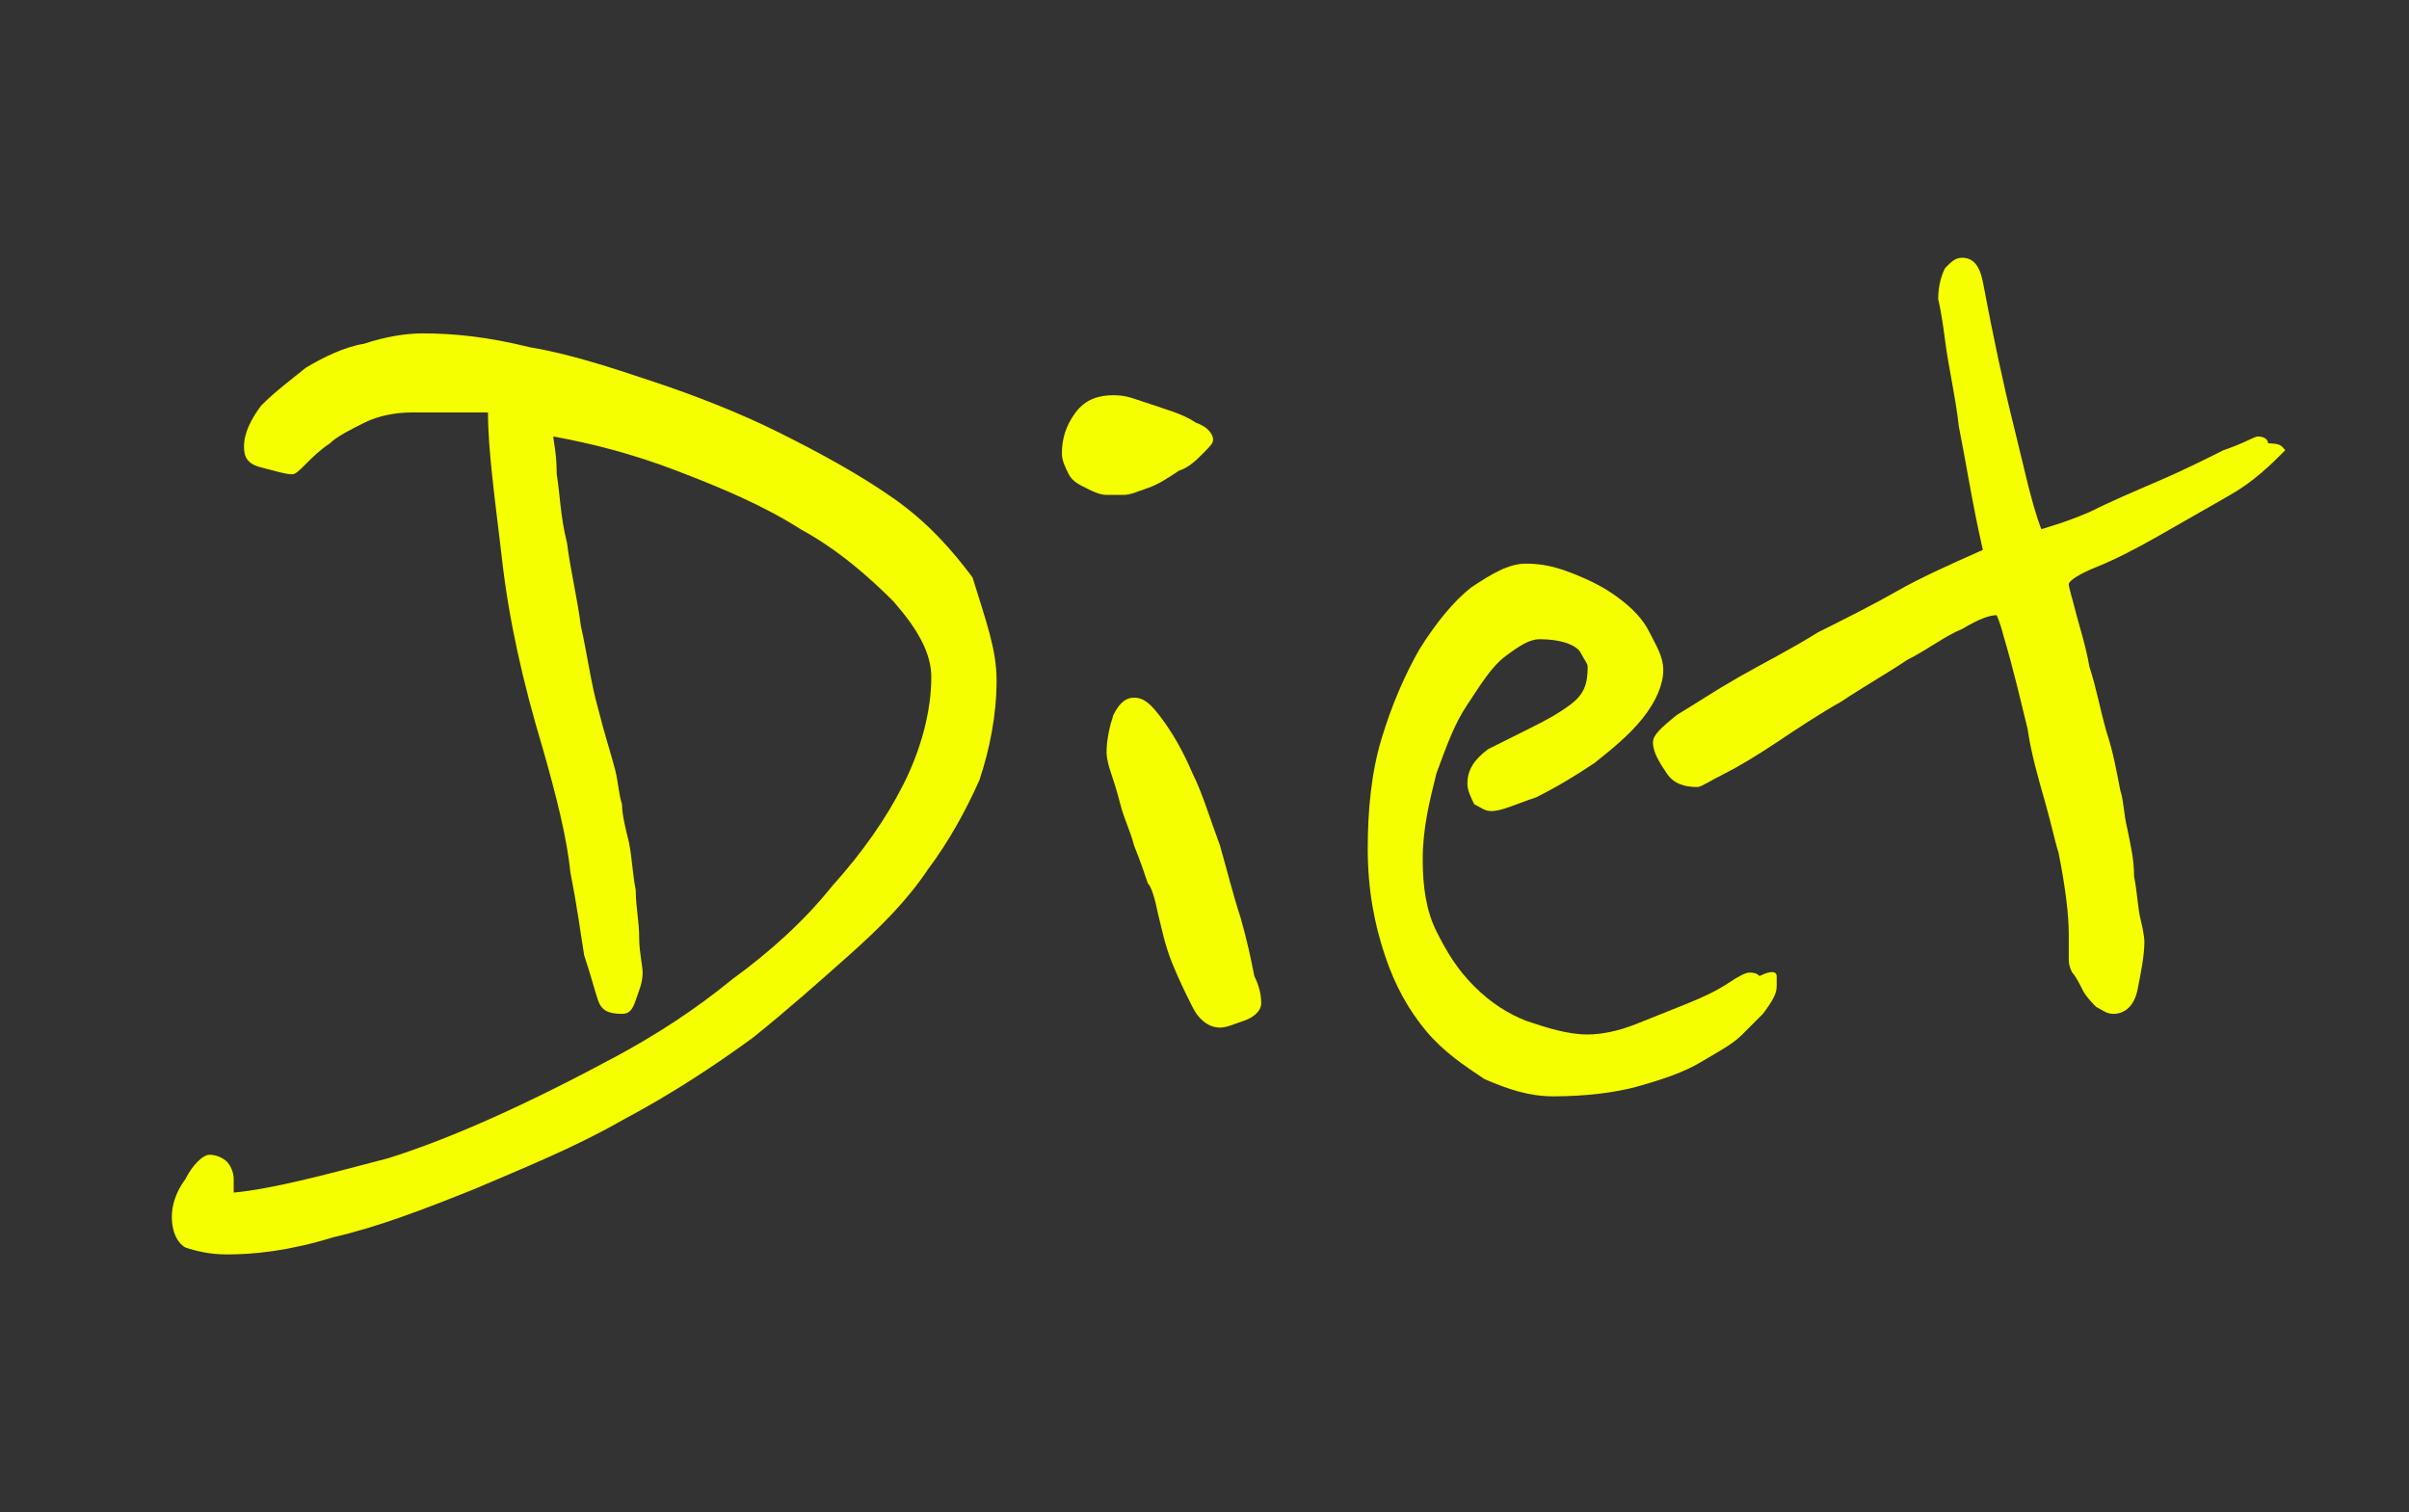 <?xml version="1.0" encoding="utf-8"?>
<!-- Generator: Adobe Illustrator 26.2.1, SVG Export Plug-In . SVG Version: 6.00 Build 0)  -->
<svg version="1.1" id="レイヤー_1" xmlns="http://www.w3.org/2000/svg" xmlns:xlink="http://www.w3.org/1999/xlink" x="0px"
	 y="0px" viewBox="0 0 70.1 44" style="enable-background:new 0 0 70.1 44;" xml:space="preserve">
<rect x="0" y="0" width="70.1" height="44" fill="#333333" stroke="none"/>
<style type="text/css">
	.st0{enable-background:new    ;}
	.st1{fill:#F5FF00;}
</style>
<g class="st0">
	<path class="st1" d="M29,19.8c0,1-0.2,2-0.5,2.9c-0.4,0.9-0.9,1.8-1.5,2.6c-0.6,0.9-1.4,1.7-2.3,2.5s-1.8,1.6-2.8,2.4
		c-1.1,0.8-2.3,1.6-3.8,2.4c-1.4,0.8-2.9,1.4-4.3,2c-1.5,0.6-2.8,1.1-4.1,1.4c-1.3,0.4-2.3,0.5-3.1,0.5c-0.5,0-0.9-0.1-1.2-0.2
		c-0.2-0.1-0.4-0.4-0.4-0.9c0-0.3,0.1-0.7,0.4-1.1c0.2-0.4,0.5-0.7,0.7-0.7c0.2,0,0.4,0.1,0.5,0.2c0.1,0.1,0.2,0.3,0.2,0.5
		c0,0.1,0,0.2,0,0.2c0,0.1,0,0.1,0,0.1v0.1c1.1-0.1,2.6-0.5,4.5-1c1.9-0.6,4.1-1.6,6.7-3c1.1-0.6,2.2-1.3,3.3-2.2
		c1.1-0.8,2.1-1.7,2.9-2.7c0.9-1,1.6-2,2.1-3c0.5-1,0.8-2.1,0.8-3.1c0-0.7-0.4-1.4-1.1-2.2c-0.7-0.7-1.6-1.5-2.7-2.1
		c-1.1-0.7-2.3-1.2-3.6-1.7c-1.3-0.5-2.5-0.8-3.6-1c0,0.1,0.1,0.5,0.1,1.1c0.1,0.6,0.1,1.2,0.3,2c0.1,0.8,0.3,1.6,0.4,2.4
		c0.2,0.9,0.3,1.7,0.5,2.4c0.2,0.8,0.4,1.4,0.5,1.8c0.1,0.4,0.1,0.7,0.2,1c0,0.3,0.1,0.7,0.2,1.1c0.1,0.5,0.1,0.9,0.2,1.4
		c0,0.5,0.1,0.9,0.1,1.4c0,0.4,0.1,0.8,0.1,1c0,0.3-0.1,0.5-0.2,0.8c-0.1,0.3-0.2,0.4-0.4,0.4c-0.4,0-0.6-0.1-0.7-0.4
		s-0.2-0.7-0.4-1.3c-0.1-0.6-0.2-1.4-0.4-2.4c-0.1-1-0.4-2.2-0.8-3.6c-0.6-2-1-3.8-1.2-5.6c-0.2-1.7-0.4-3.1-0.4-4.2
		c-0.3,0-0.5,0-0.7,0s-0.5,0-0.7,0c-0.3,0-0.5,0-0.8,0c-0.5,0-1,0.1-1.4,0.3c-0.4,0.2-0.8,0.4-1,0.6c-0.3,0.2-0.5,0.4-0.7,0.6
		c-0.2,0.2-0.3,0.3-0.4,0.3c-0.2,0-0.5-0.1-0.9-0.2c-0.4-0.1-0.5-0.3-0.5-0.6c0-0.4,0.2-0.8,0.5-1.2c0.4-0.4,0.8-0.7,1.3-1.1
		c0.5-0.3,1.1-0.6,1.7-0.7c0.6-0.2,1.2-0.3,1.7-0.3c0.9,0,1.9,0.1,3.1,0.4c1.2,0.2,2.4,0.6,3.6,1c1.2,0.4,2.5,0.9,3.7,1.5
		c1.2,0.6,2.3,1.2,3.3,1.9c1,0.7,1.7,1.5,2.3,2.3C28.7,18.1,29,18.9,29,19.8z"/>
	<path class="st1" d="M35.3,12.8c0,0.1-0.1,0.2-0.3,0.4c-0.2,0.2-0.4,0.4-0.7,0.5c-0.3,0.2-0.6,0.4-0.9,0.5
		c-0.3,0.1-0.5,0.2-0.7,0.2c-0.1,0-0.3,0-0.5,0c-0.2,0-0.4-0.1-0.6-0.2c-0.2-0.1-0.4-0.2-0.5-0.4c-0.1-0.2-0.2-0.4-0.2-0.6
		c0-0.4,0.1-0.8,0.4-1.2c0.3-0.4,0.7-0.5,1.1-0.5c0.1,0,0.3,0,0.6,0.1c0.3,0.1,0.6,0.2,0.9,0.3c0.3,0.1,0.6,0.2,0.9,0.4
		C35.1,12.4,35.3,12.6,35.3,12.8z M36.7,29.2c0,0.2-0.2,0.4-0.5,0.5c-0.3,0.1-0.5,0.2-0.7,0.2c-0.3,0-0.6-0.2-0.8-0.6
		c-0.2-0.4-0.4-0.8-0.6-1.3c-0.2-0.5-0.3-1-0.4-1.4c-0.1-0.5-0.2-0.8-0.3-0.9c-0.1-0.3-0.2-0.6-0.4-1.1c-0.1-0.4-0.3-0.8-0.4-1.2
		c-0.1-0.4-0.2-0.7-0.3-1c-0.1-0.3-0.1-0.5-0.1-0.5c0-0.4,0.1-0.8,0.2-1.1c0.2-0.4,0.4-0.5,0.6-0.5c0.3,0,0.5,0.2,0.8,0.6
		c0.3,0.4,0.6,0.9,0.9,1.6c0.3,0.6,0.5,1.3,0.8,2.1c0.2,0.7,0.4,1.5,0.6,2.1c0.2,0.7,0.3,1.2,0.4,1.7C36.7,28.8,36.7,29.1,36.7,29.2
		z"/>
	<path class="st1" d="M51.7,28.4c0,0.1,0,0.1,0,0.3c0,0.2-0.1,0.4-0.4,0.8c-0.1,0.1-0.3,0.3-0.6,0.6c-0.3,0.3-0.7,0.5-1.2,0.8
		c-0.5,0.3-1.1,0.5-1.8,0.7c-0.7,0.2-1.6,0.3-2.5,0.3c-0.7,0-1.3-0.2-2-0.5C42.6,31,42,30.6,41.5,30c-0.5-0.6-0.9-1.3-1.2-2.2
		c-0.3-0.9-0.5-1.9-0.5-3.1c0-1.1,0.1-2.2,0.4-3.2c0.3-1,0.7-1.9,1.1-2.6c0.5-0.8,1-1.4,1.5-1.8c0.6-0.4,1.1-0.7,1.6-0.7
		c0.5,0,0.9,0.1,1.4,0.3s0.9,0.4,1.3,0.7c0.4,0.3,0.7,0.6,0.9,1c0.2,0.4,0.4,0.7,0.4,1.1c0,0.4-0.2,0.9-0.6,1.4
		c-0.4,0.5-0.9,0.9-1.4,1.3c-0.6,0.4-1.1,0.7-1.7,1c-0.6,0.2-1,0.4-1.3,0.4c-0.2,0-0.3-0.1-0.5-0.2c-0.1-0.2-0.2-0.4-0.2-0.6
		c0-0.4,0.2-0.7,0.6-1c0.4-0.2,0.8-0.4,1.2-0.6c0.4-0.2,0.8-0.4,1.2-0.7c0.4-0.3,0.5-0.6,0.5-1.1c0-0.1-0.1-0.2-0.2-0.4
		c-0.1-0.2-0.5-0.4-1.2-0.4c-0.3,0-0.6,0.2-1,0.5c-0.4,0.3-0.7,0.8-1.1,1.4c-0.4,0.6-0.6,1.2-0.9,2c-0.2,0.8-0.4,1.6-0.4,2.5
		c0,0.8,0.1,1.5,0.4,2.1c0.3,0.6,0.6,1.1,1.1,1.6s1,0.8,1.5,1c0.6,0.2,1.2,0.4,1.8,0.4c0.4,0,0.9-0.1,1.4-0.3c0.5-0.2,1-0.4,1.5-0.6
		c0.5-0.2,0.9-0.4,1.2-0.6c0.3-0.2,0.5-0.3,0.6-0.3c0.1,0,0.2,0,0.3,0.1C51.6,28.2,51.7,28.3,51.7,28.4z"/>
	<path class="st1" d="M66.5,13.1c-0.4,0.4-0.9,0.9-1.6,1.3c-0.7,0.4-1.4,0.8-2.1,1.2c-0.7,0.4-1.3,0.7-1.8,0.9
		c-0.5,0.2-0.8,0.4-0.8,0.5s0.1,0.4,0.2,0.8c0.1,0.4,0.3,1,0.4,1.6c0.2,0.6,0.3,1.2,0.5,1.9c0.2,0.6,0.3,1.2,0.4,1.7
		c0.1,0.3,0.1,0.7,0.2,1.1c0.1,0.5,0.2,0.9,0.2,1.4c0.1,0.5,0.1,0.9,0.2,1.3c0.1,0.4,0.1,0.6,0.1,0.6c0,0.4-0.1,0.9-0.2,1.4
		c-0.1,0.5-0.4,0.7-0.7,0.7c-0.2,0-0.3-0.1-0.5-0.2c-0.1-0.1-0.3-0.3-0.4-0.5c-0.1-0.2-0.2-0.4-0.3-0.5c-0.1-0.2-0.1-0.3-0.1-0.4
		c0-0.1,0-0.1,0-0.3c0-0.1,0-0.2,0-0.4c0-0.6-0.1-1.4-0.3-2.4c-0.1-0.3-0.2-0.8-0.4-1.5c-0.2-0.7-0.4-1.4-0.5-2.1
		c-0.2-0.8-0.4-1.7-0.7-2.7c-0.1-0.4-0.2-0.6-0.2-0.6c-0.2,0-0.5,0.1-1,0.4c-0.5,0.2-1,0.6-1.6,0.9c-0.6,0.4-1.3,0.8-1.9,1.2
		c-0.7,0.4-1.3,0.8-1.9,1.2c-0.6,0.4-1.1,0.7-1.5,0.9c-0.4,0.2-0.7,0.4-0.8,0.4c-0.4,0-0.7-0.1-0.9-0.4c-0.2-0.3-0.4-0.6-0.4-0.9
		c0-0.2,0.2-0.4,0.7-0.8c0.5-0.3,1.1-0.7,1.8-1.1c0.7-0.4,1.5-0.8,2.3-1.3c0.8-0.4,1.6-0.8,2.3-1.2c0.7-0.4,1.6-0.8,2.5-1.2
		c-0.3-1.3-0.5-2.6-0.7-3.6c-0.1-0.9-0.3-1.7-0.4-2.5c-0.1-0.8-0.2-1.2-0.2-1.2c0-0.4,0.1-0.7,0.2-0.9c0.2-0.2,0.3-0.3,0.5-0.3
		c0.3,0,0.5,0.2,0.6,0.7c0.3,1.6,0.6,3,0.9,4.2c0.3,1.2,0.5,2.2,0.8,3c0.3-0.1,0.7-0.2,1.4-0.5c0.6-0.3,1.3-0.6,2-0.9
		c0.7-0.3,1.3-0.6,1.9-0.9c0.6-0.2,0.9-0.4,1-0.4c0.2,0,0.3,0.1,0.3,0.2C66.4,12.9,66.4,13,66.5,13.1z"/>
</g>
</svg>
